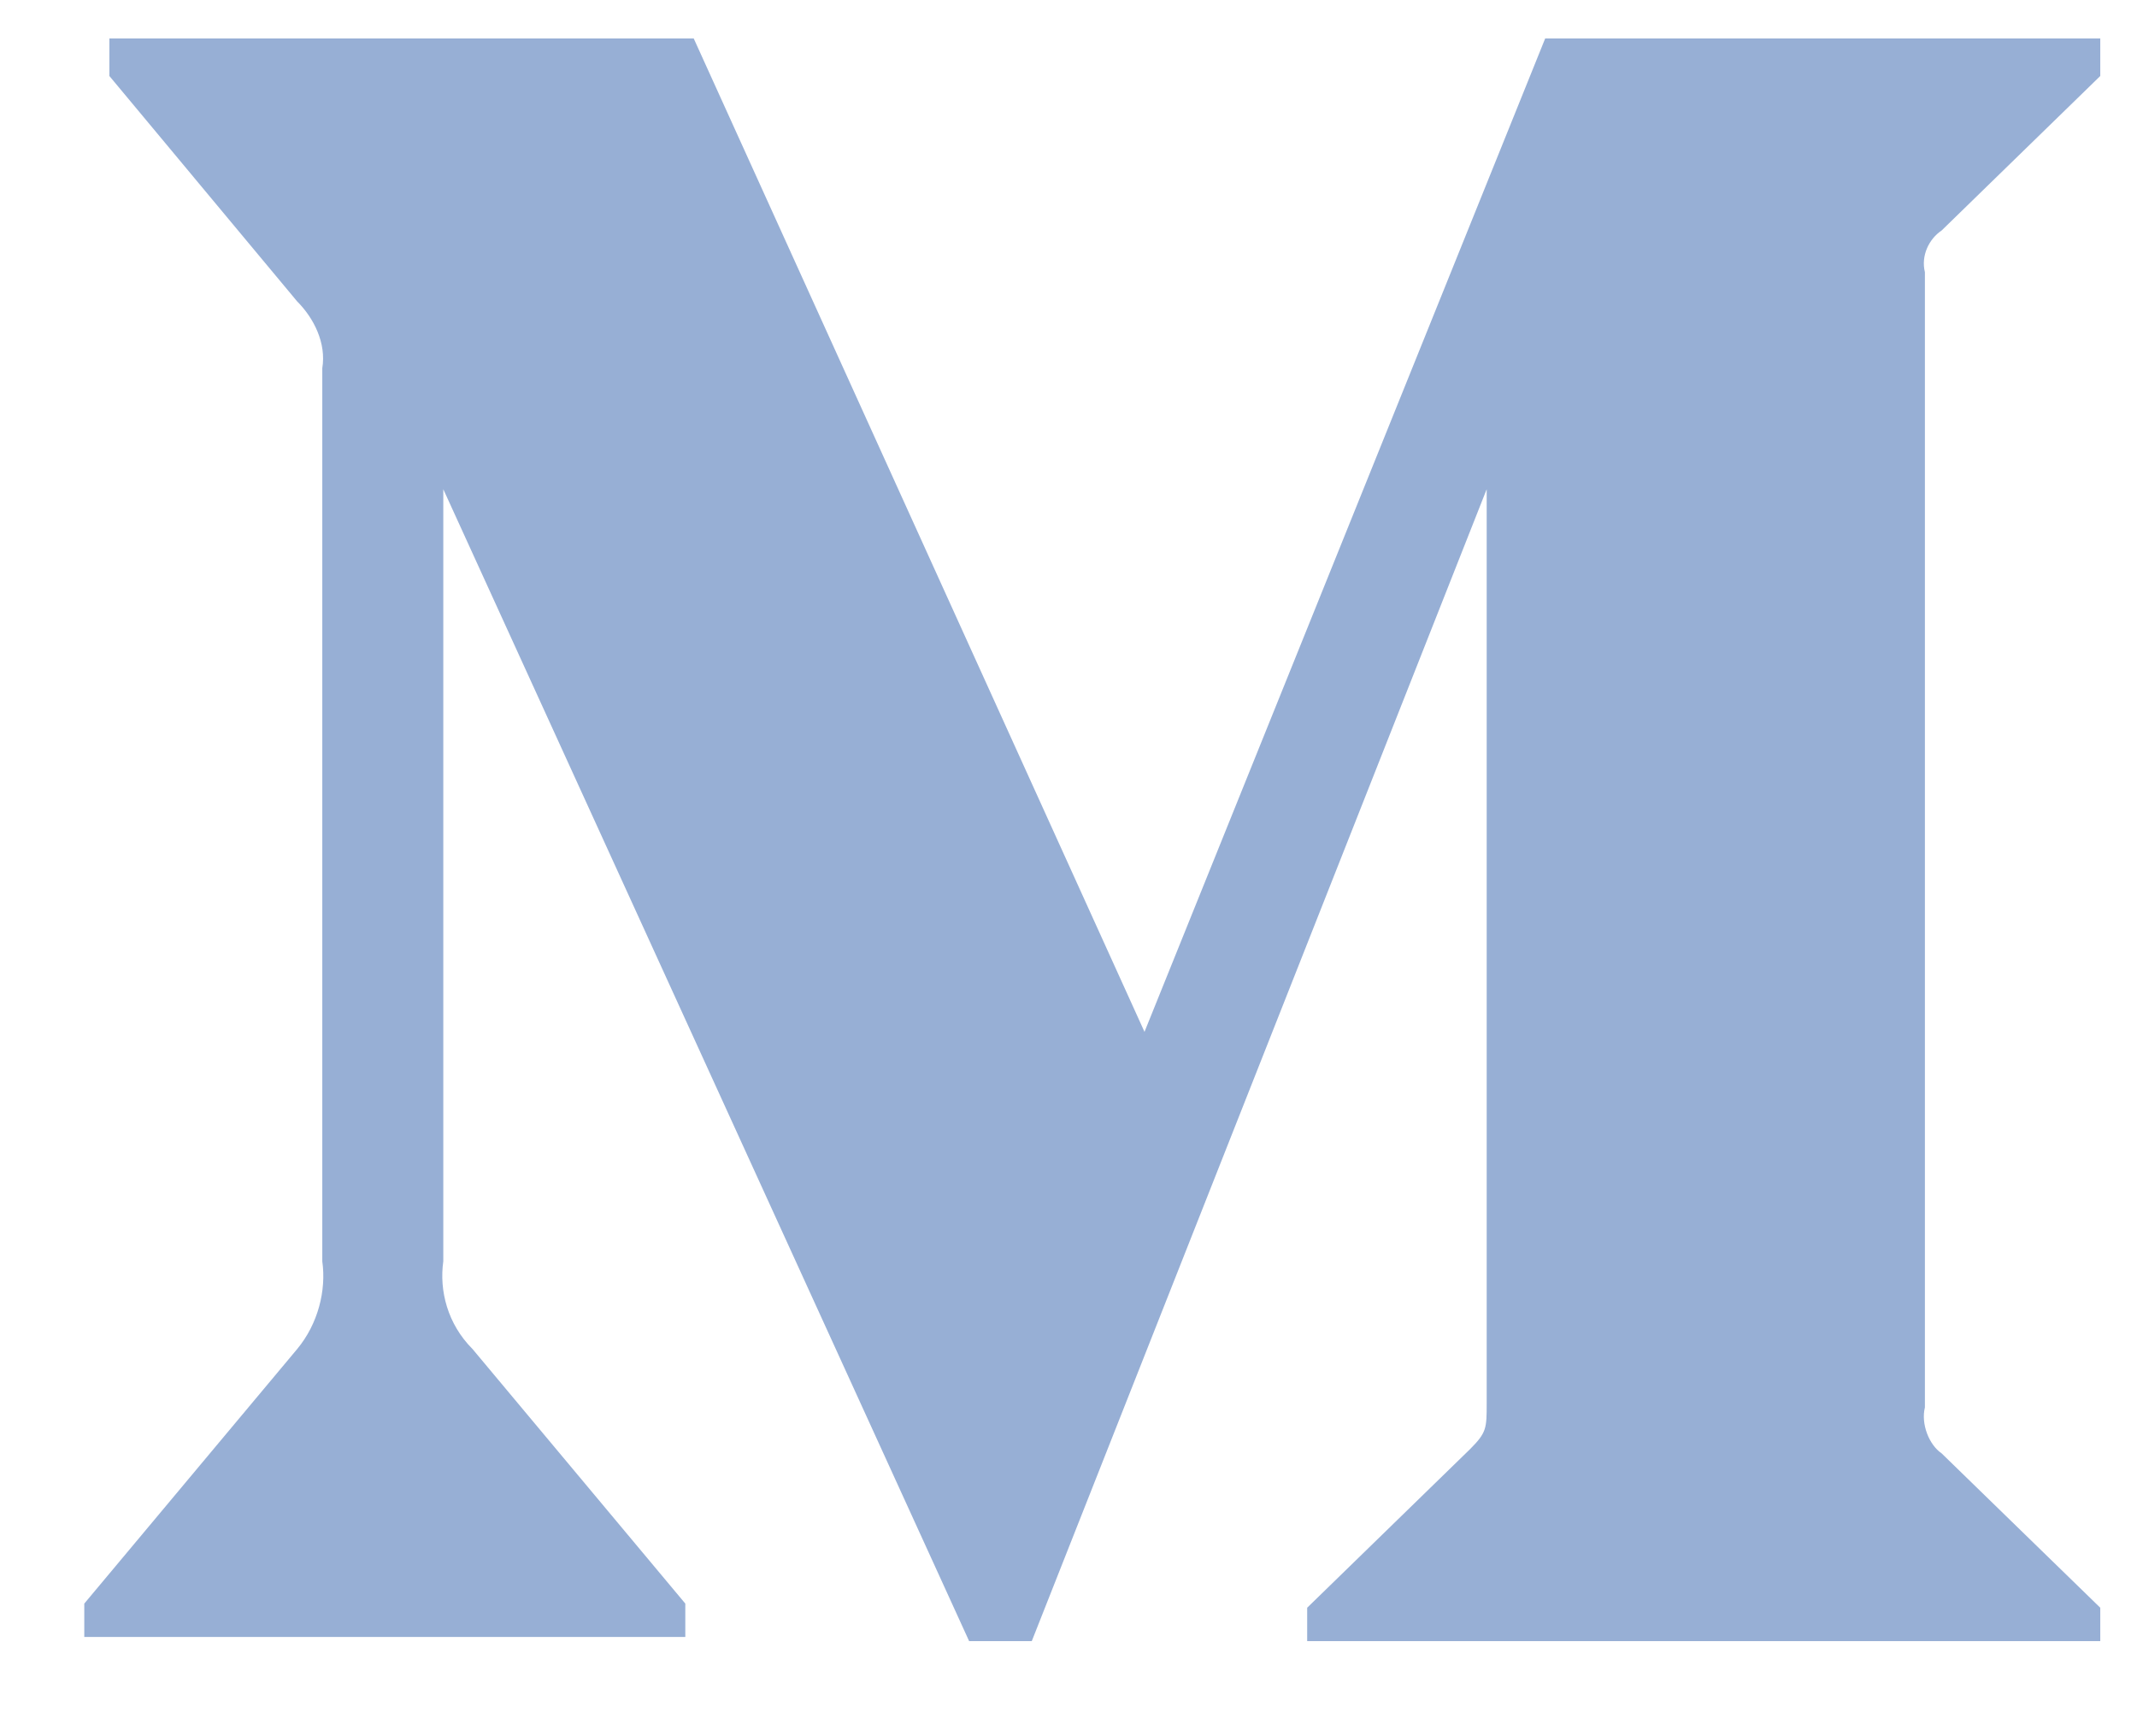 <svg width="16" height="13" viewBox="0 0 16 13" fill="none" xmlns="http://www.w3.org/2000/svg">
<path d="M2.413 2.757C2.444 2.569 2.35 2.382 2.225 2.257L0.819 0.569V0.288H5.194L8.569 7.726L11.569 0.288H15.725V0.569L14.537 1.726C14.444 1.788 14.381 1.913 14.412 2.038V10.538C14.381 10.663 14.444 10.819 14.537 10.882L15.725 12.038V12.288H9.787V12.038L11.006 10.851C11.131 10.726 11.131 10.694 11.131 10.507V3.663L7.725 12.288H7.256L3.319 3.663V9.444C3.288 9.663 3.35 9.913 3.538 10.101L5.131 12.007V12.257H0.631V12.007L2.225 10.101C2.381 9.913 2.444 9.663 2.413 9.444V2.757Z" fill="#97AFD5"/>
</svg>
